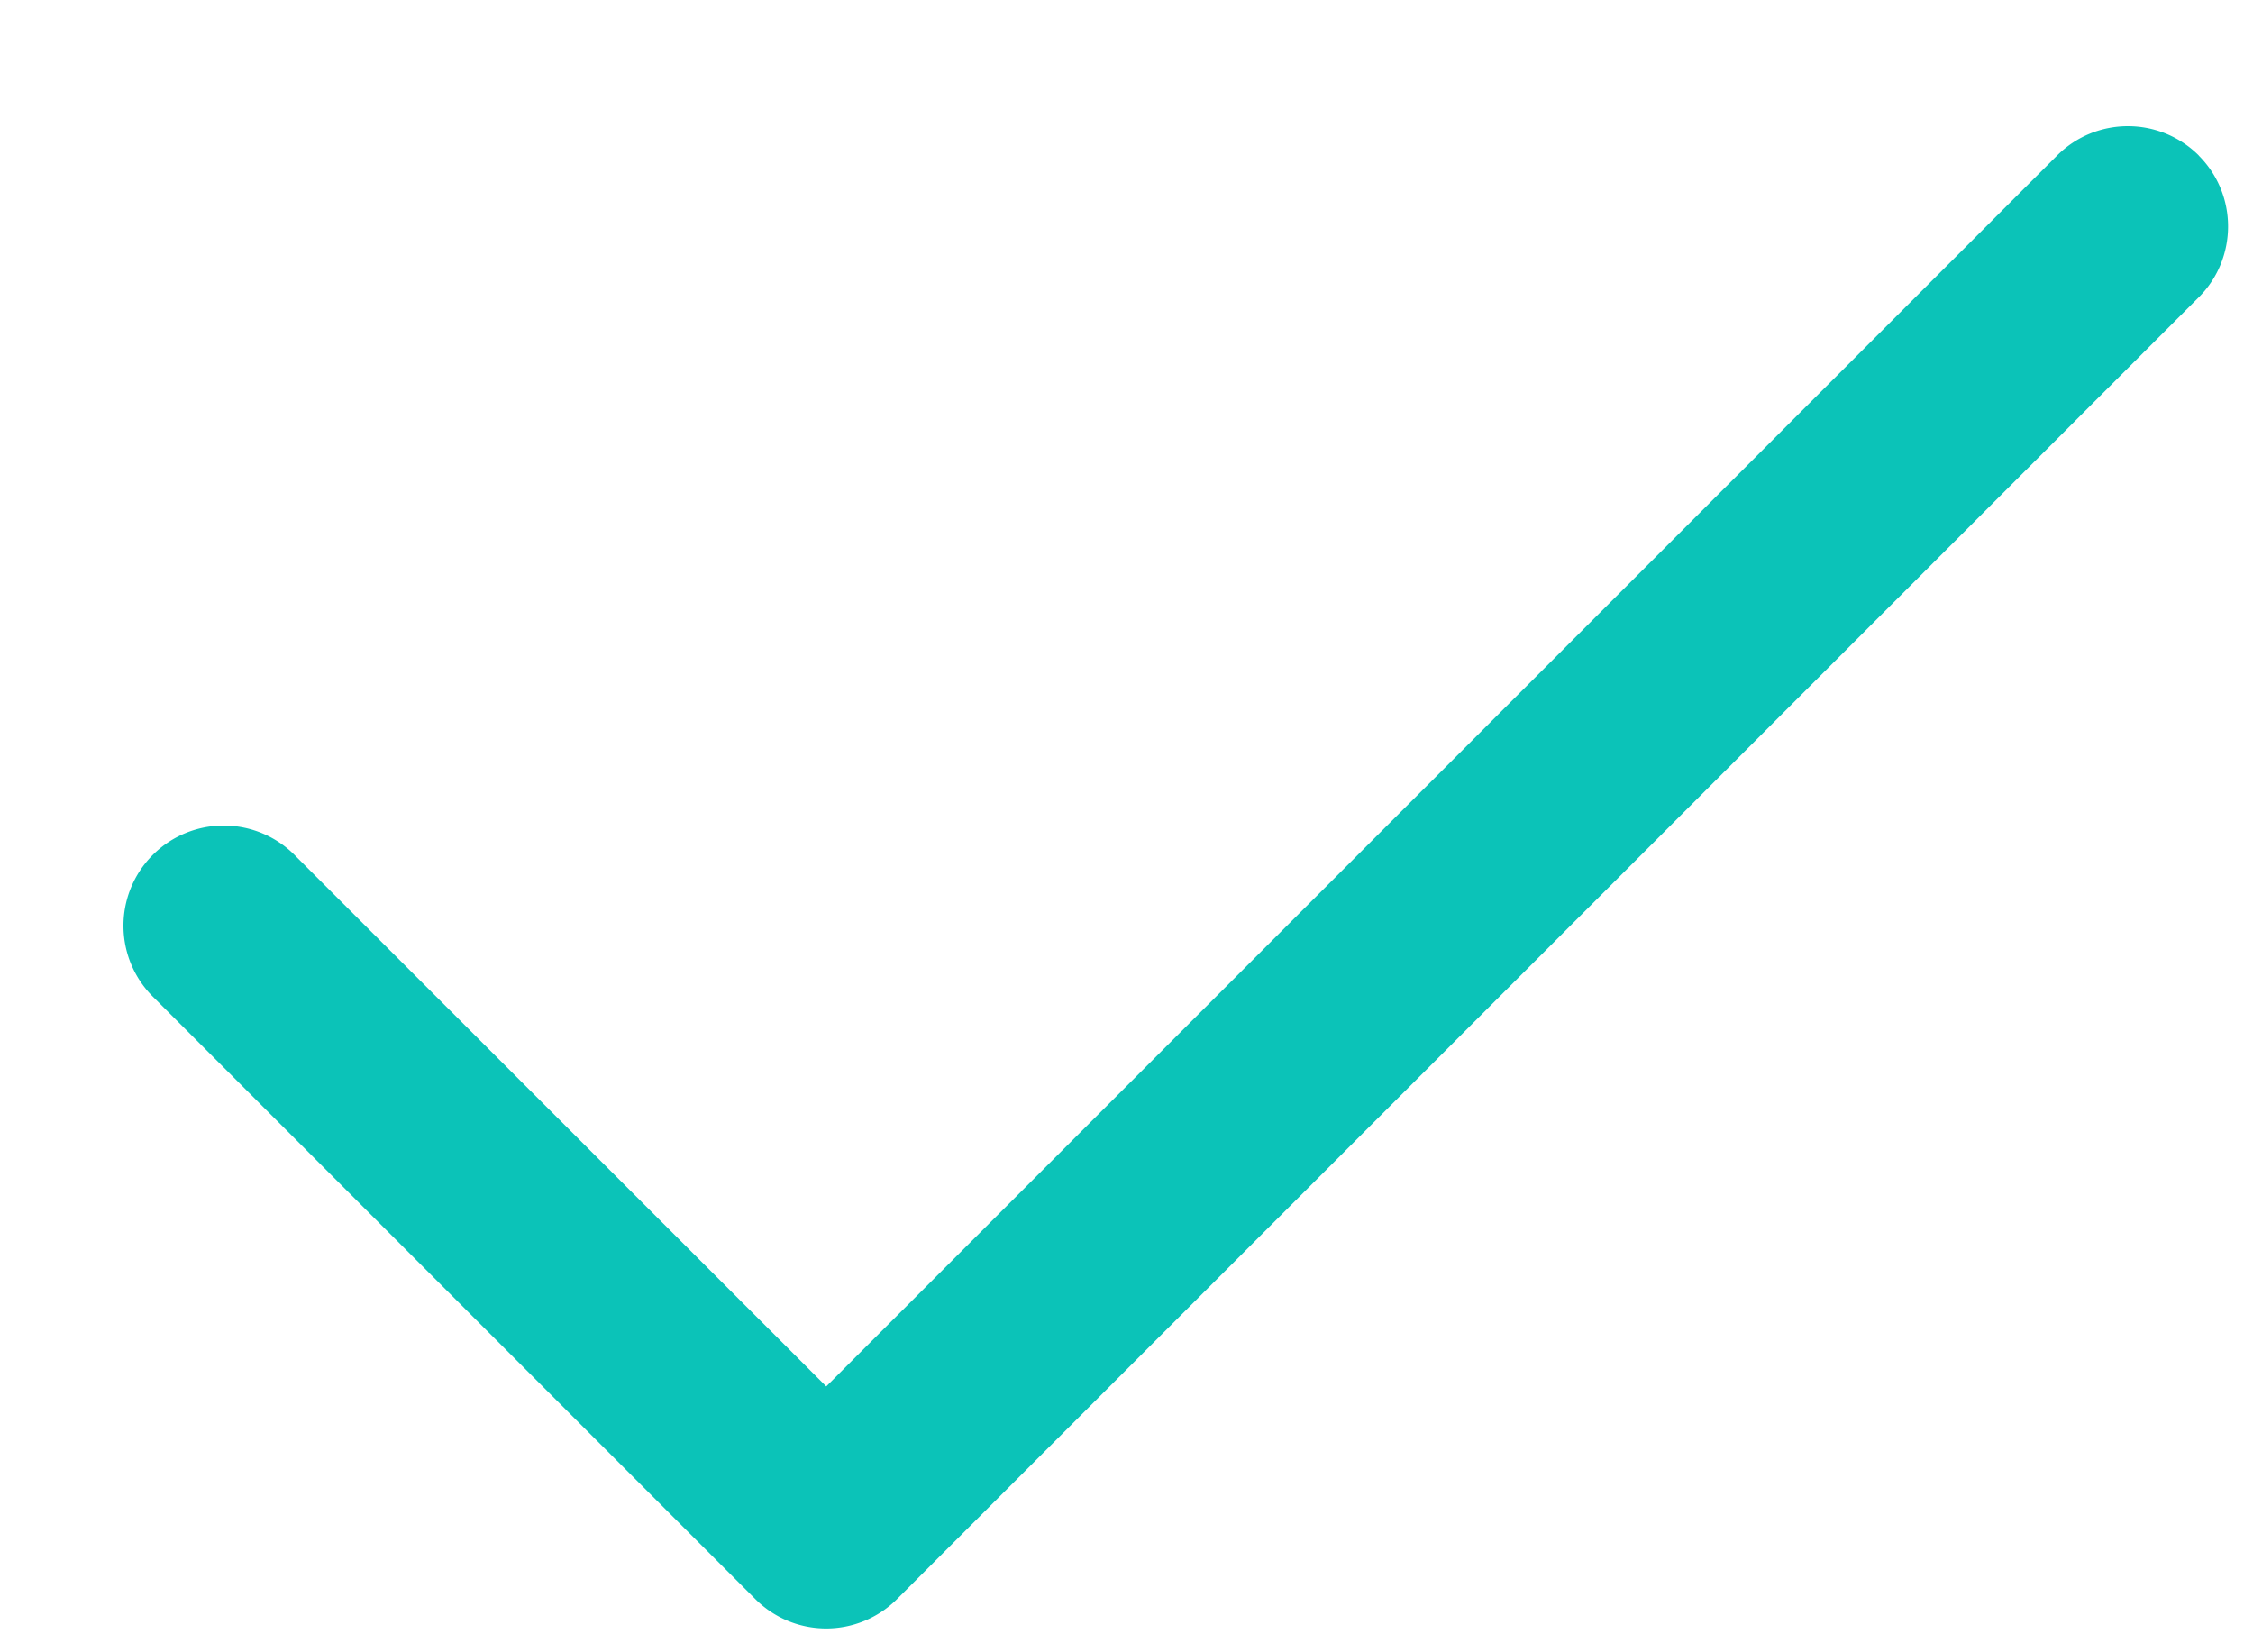 <svg width="15" height="11" fill="none" xmlns="http://www.w3.org/2000/svg"><path fill-rule="evenodd" clip-rule="evenodd" d="M14.639 1.036c.26.26.26.683 0 .943l-8.667 8.667a.667.667 0 01-.943 0l-4-4a.667.667 0 11.943-.943L5.501 9.23l8.195-8.195c.26-.26.682-.26.943 0z" fill="#0BC3B8"/></svg>